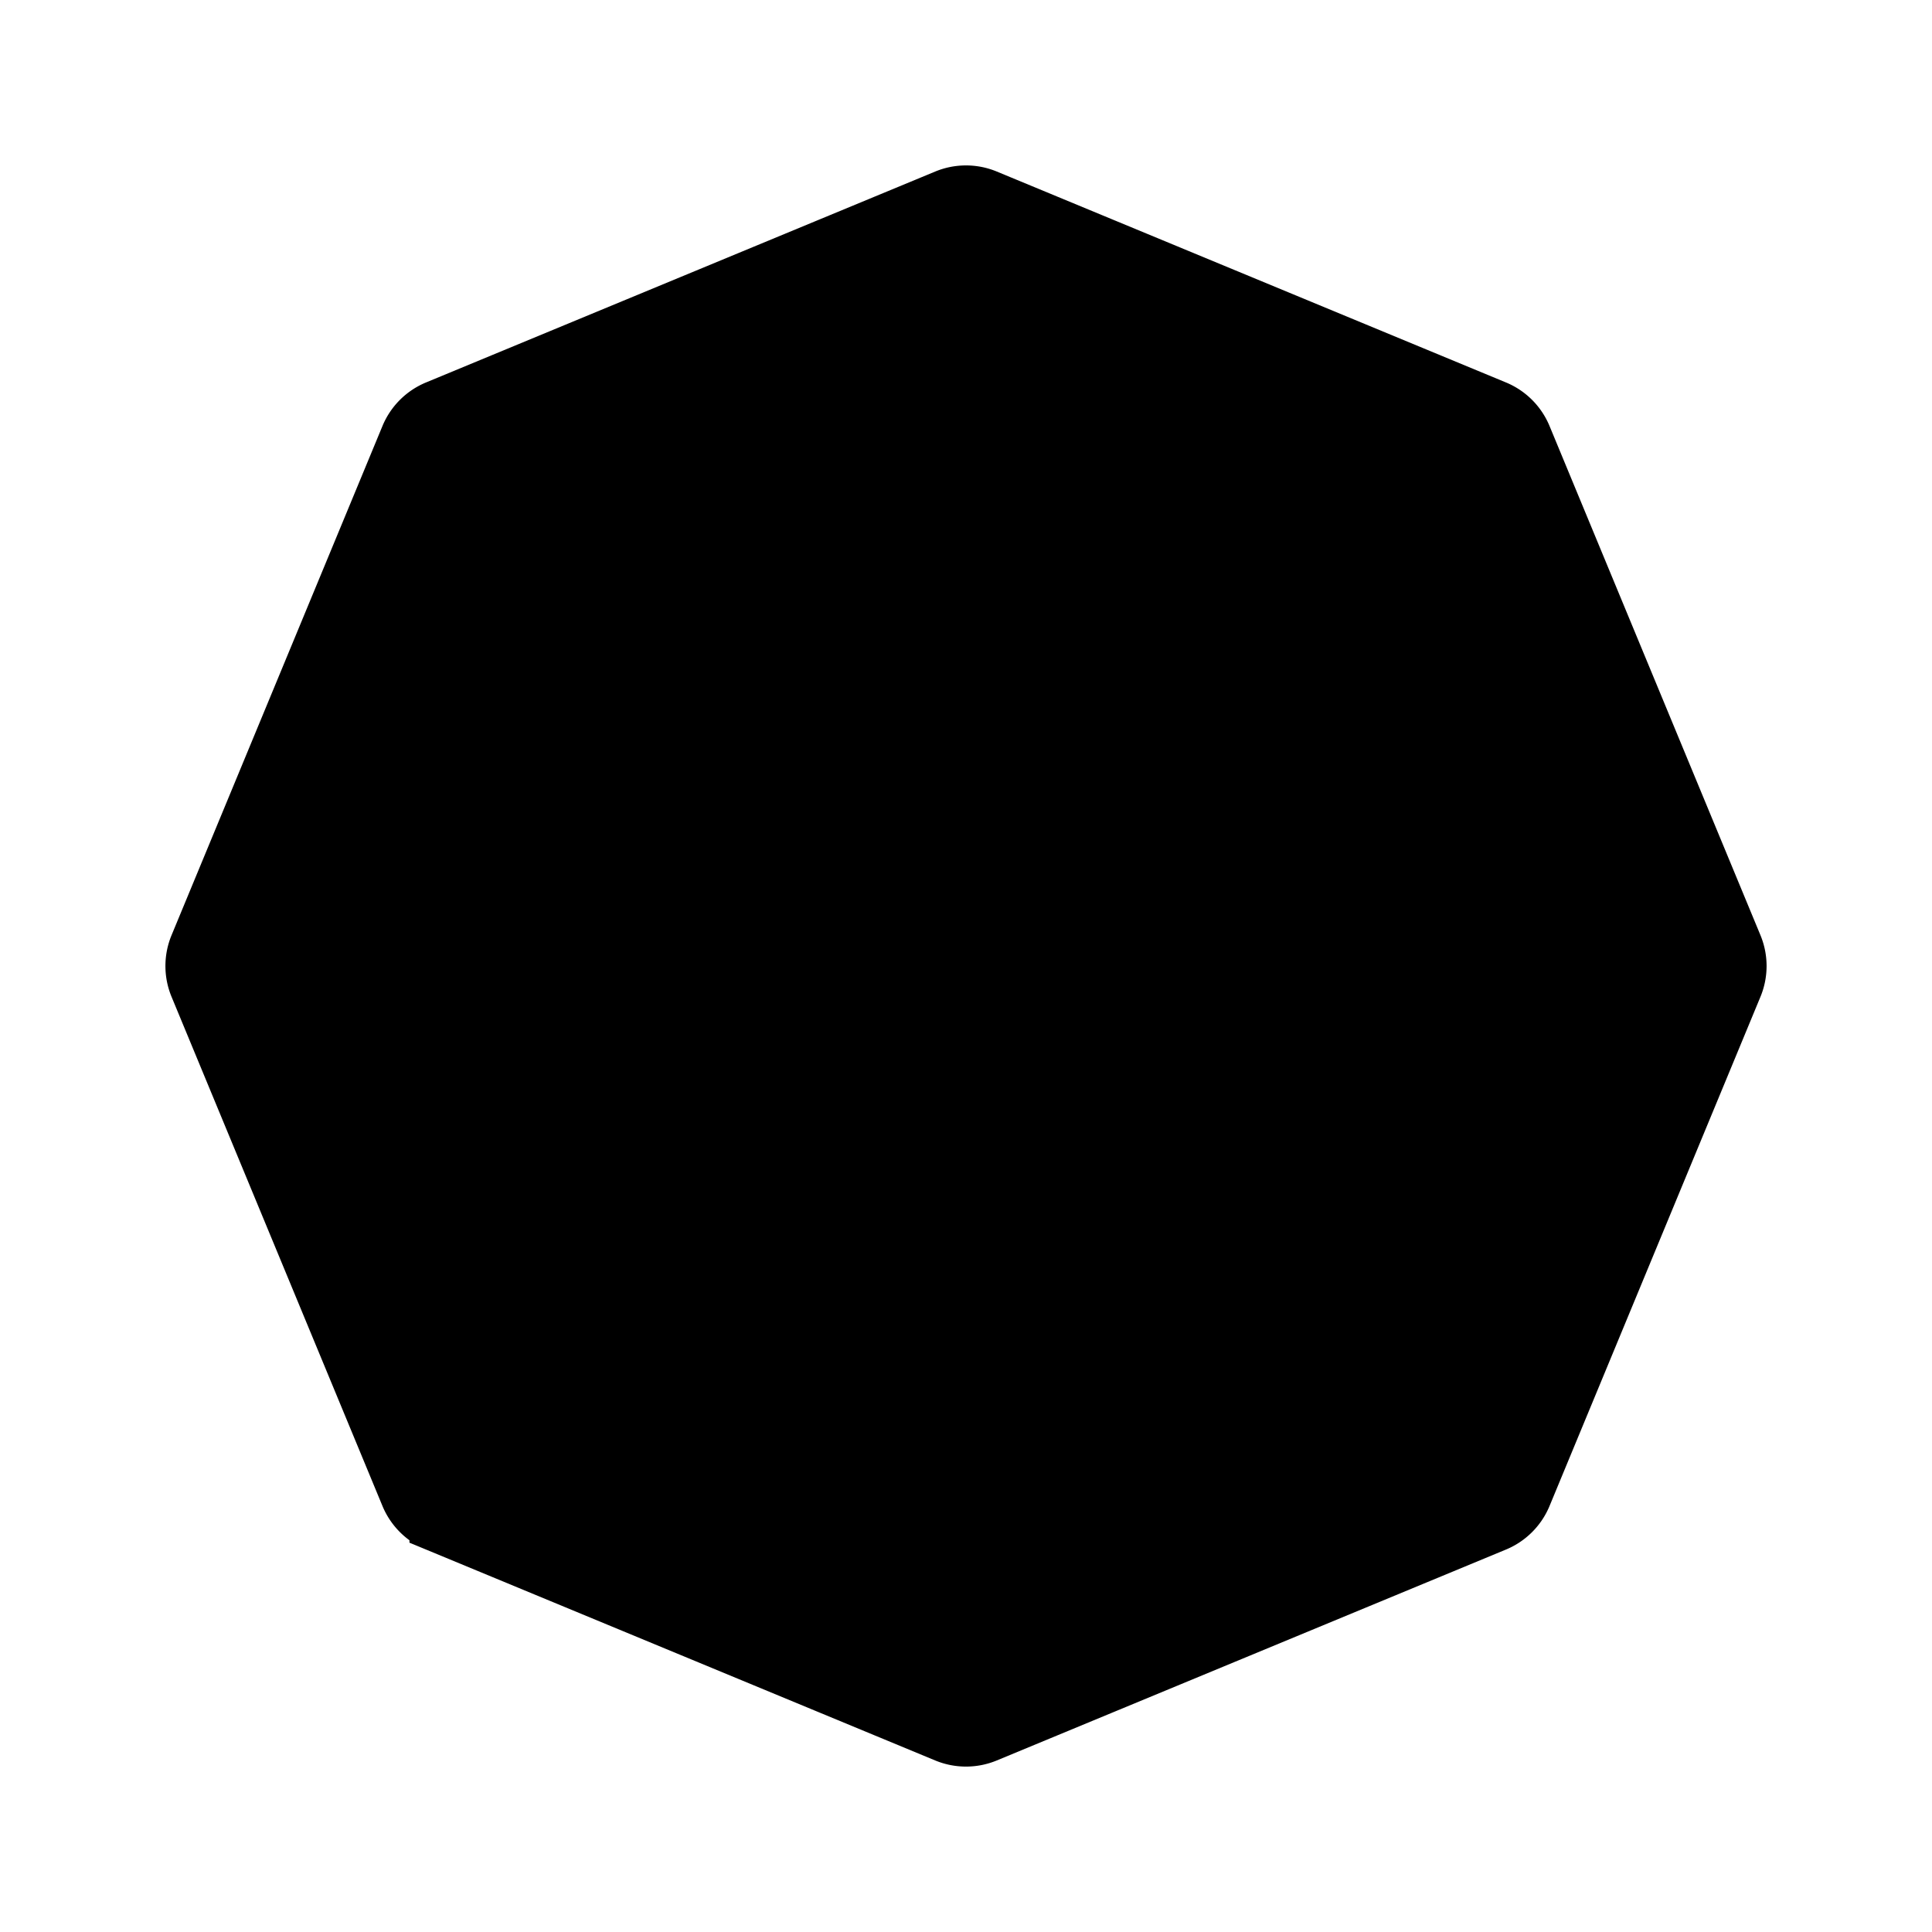 <svg xmlns="http://www.w3.org/2000/svg" viewBox="0 0 72 72"><path stroke="#000" stroke-width="2" d="M15.177 16.259c.203-.49.592-.879 1.082-1.082l18.976-7.86a1.998 1.998 0 011.53 0l18.976 7.86c.49.203.879.592 1.082 1.082l7.86 18.976c.203.49.203 1.04 0 1.53l-7.86 18.976c-.203.49-.592.879-1.082 1.082l-18.976 7.86c-.49.203-1.04.203-1.53 0l-18.976-7.86a1.999 1.999 0 01-1.082-1.082l-7.86-18.976a1.998 1.998 0 010-1.53l7.86-18.976z"/></svg>